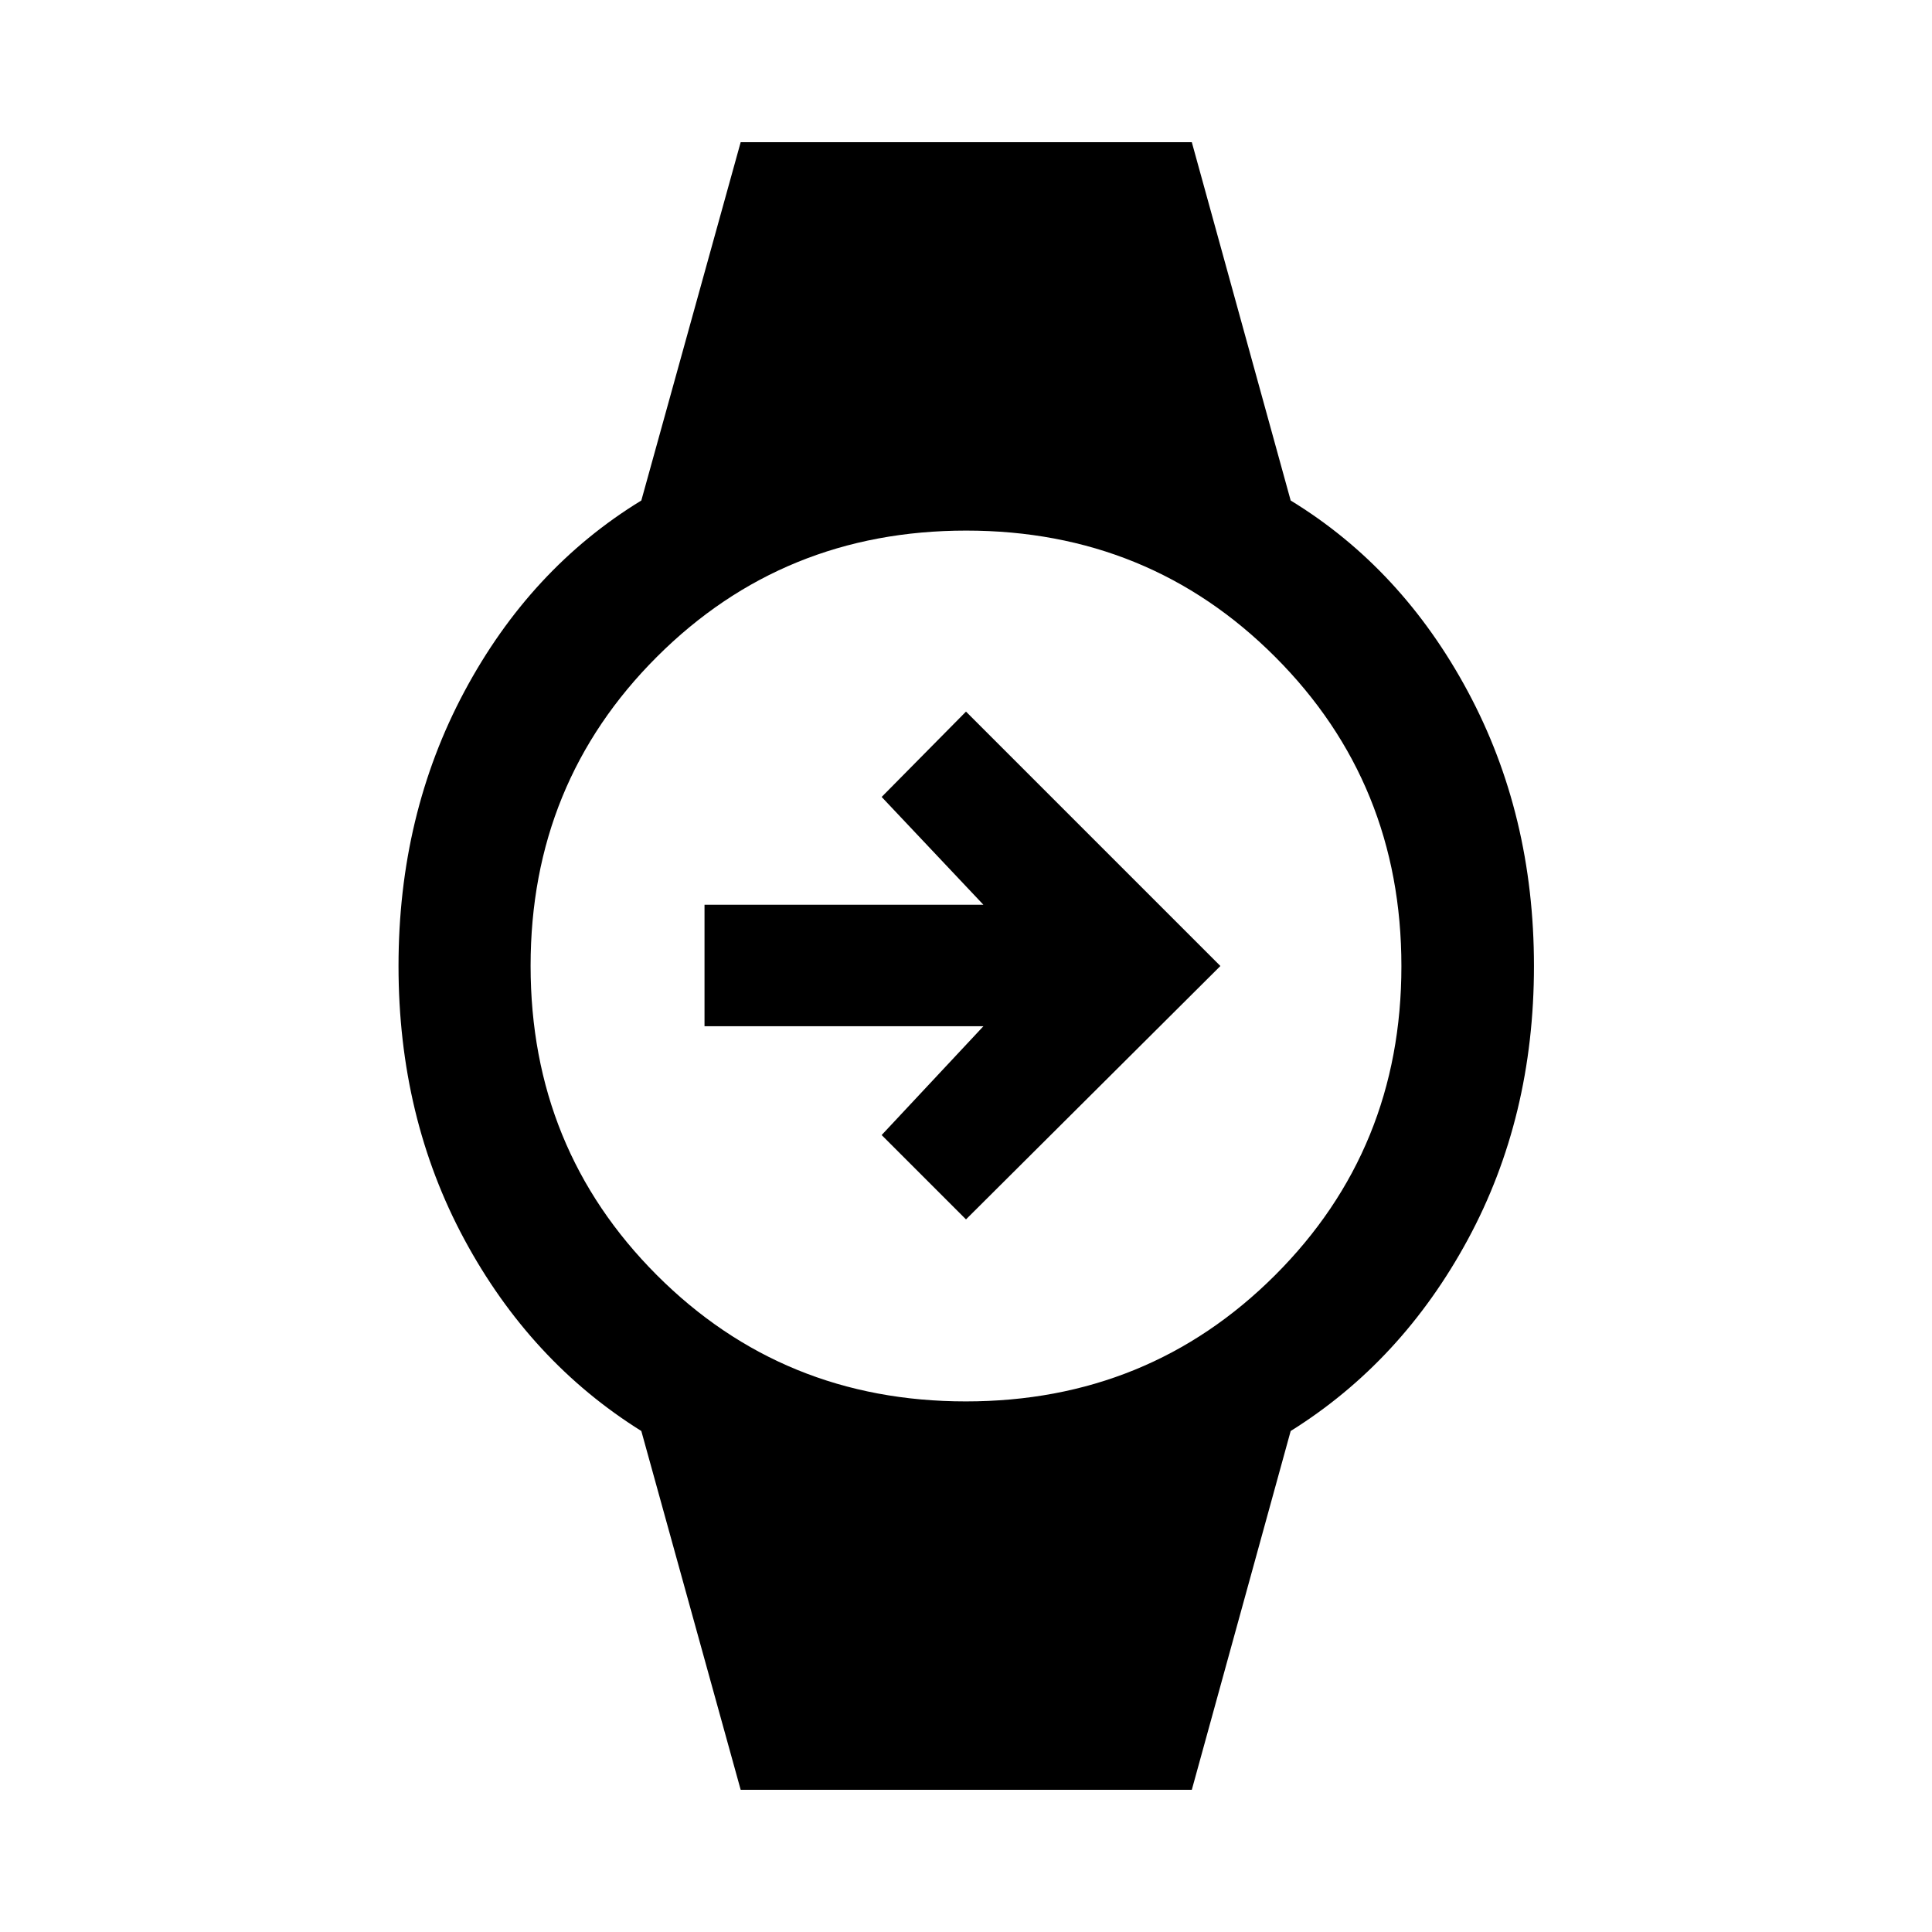 <svg xmlns="http://www.w3.org/2000/svg" height="48" viewBox="0 -960 960 960" width="48"><path d="M480-354.09 438.09-396l50.56-54.07H350.07v-60.36h138.58L438.09-564 480-606.41 606.41-480 480-354.09ZM368.04-70.65l-49.37-178.29q-55.21-34.49-87.93-95.19-32.72-60.7-32.72-135.87t32.72-136.37q32.72-61.2 87.93-94.93l49.37-178.05H592.2l49.13 178.05q55.21 33.73 88.05 94.93 32.84 61.2 32.84 136.37t-32.84 135.87q-32.84 60.7-88.05 95.19L592.2-70.65H368.04Zm111.87-193q90.87 0 153.66-62.7 62.78-62.69 62.78-153.56t-62.7-153.66q-62.69-62.78-153.56-62.78t-153.66 62.7q-62.78 62.69-62.78 153.56t62.7 153.66q62.69 62.78 153.56 62.78Z"/></svg>